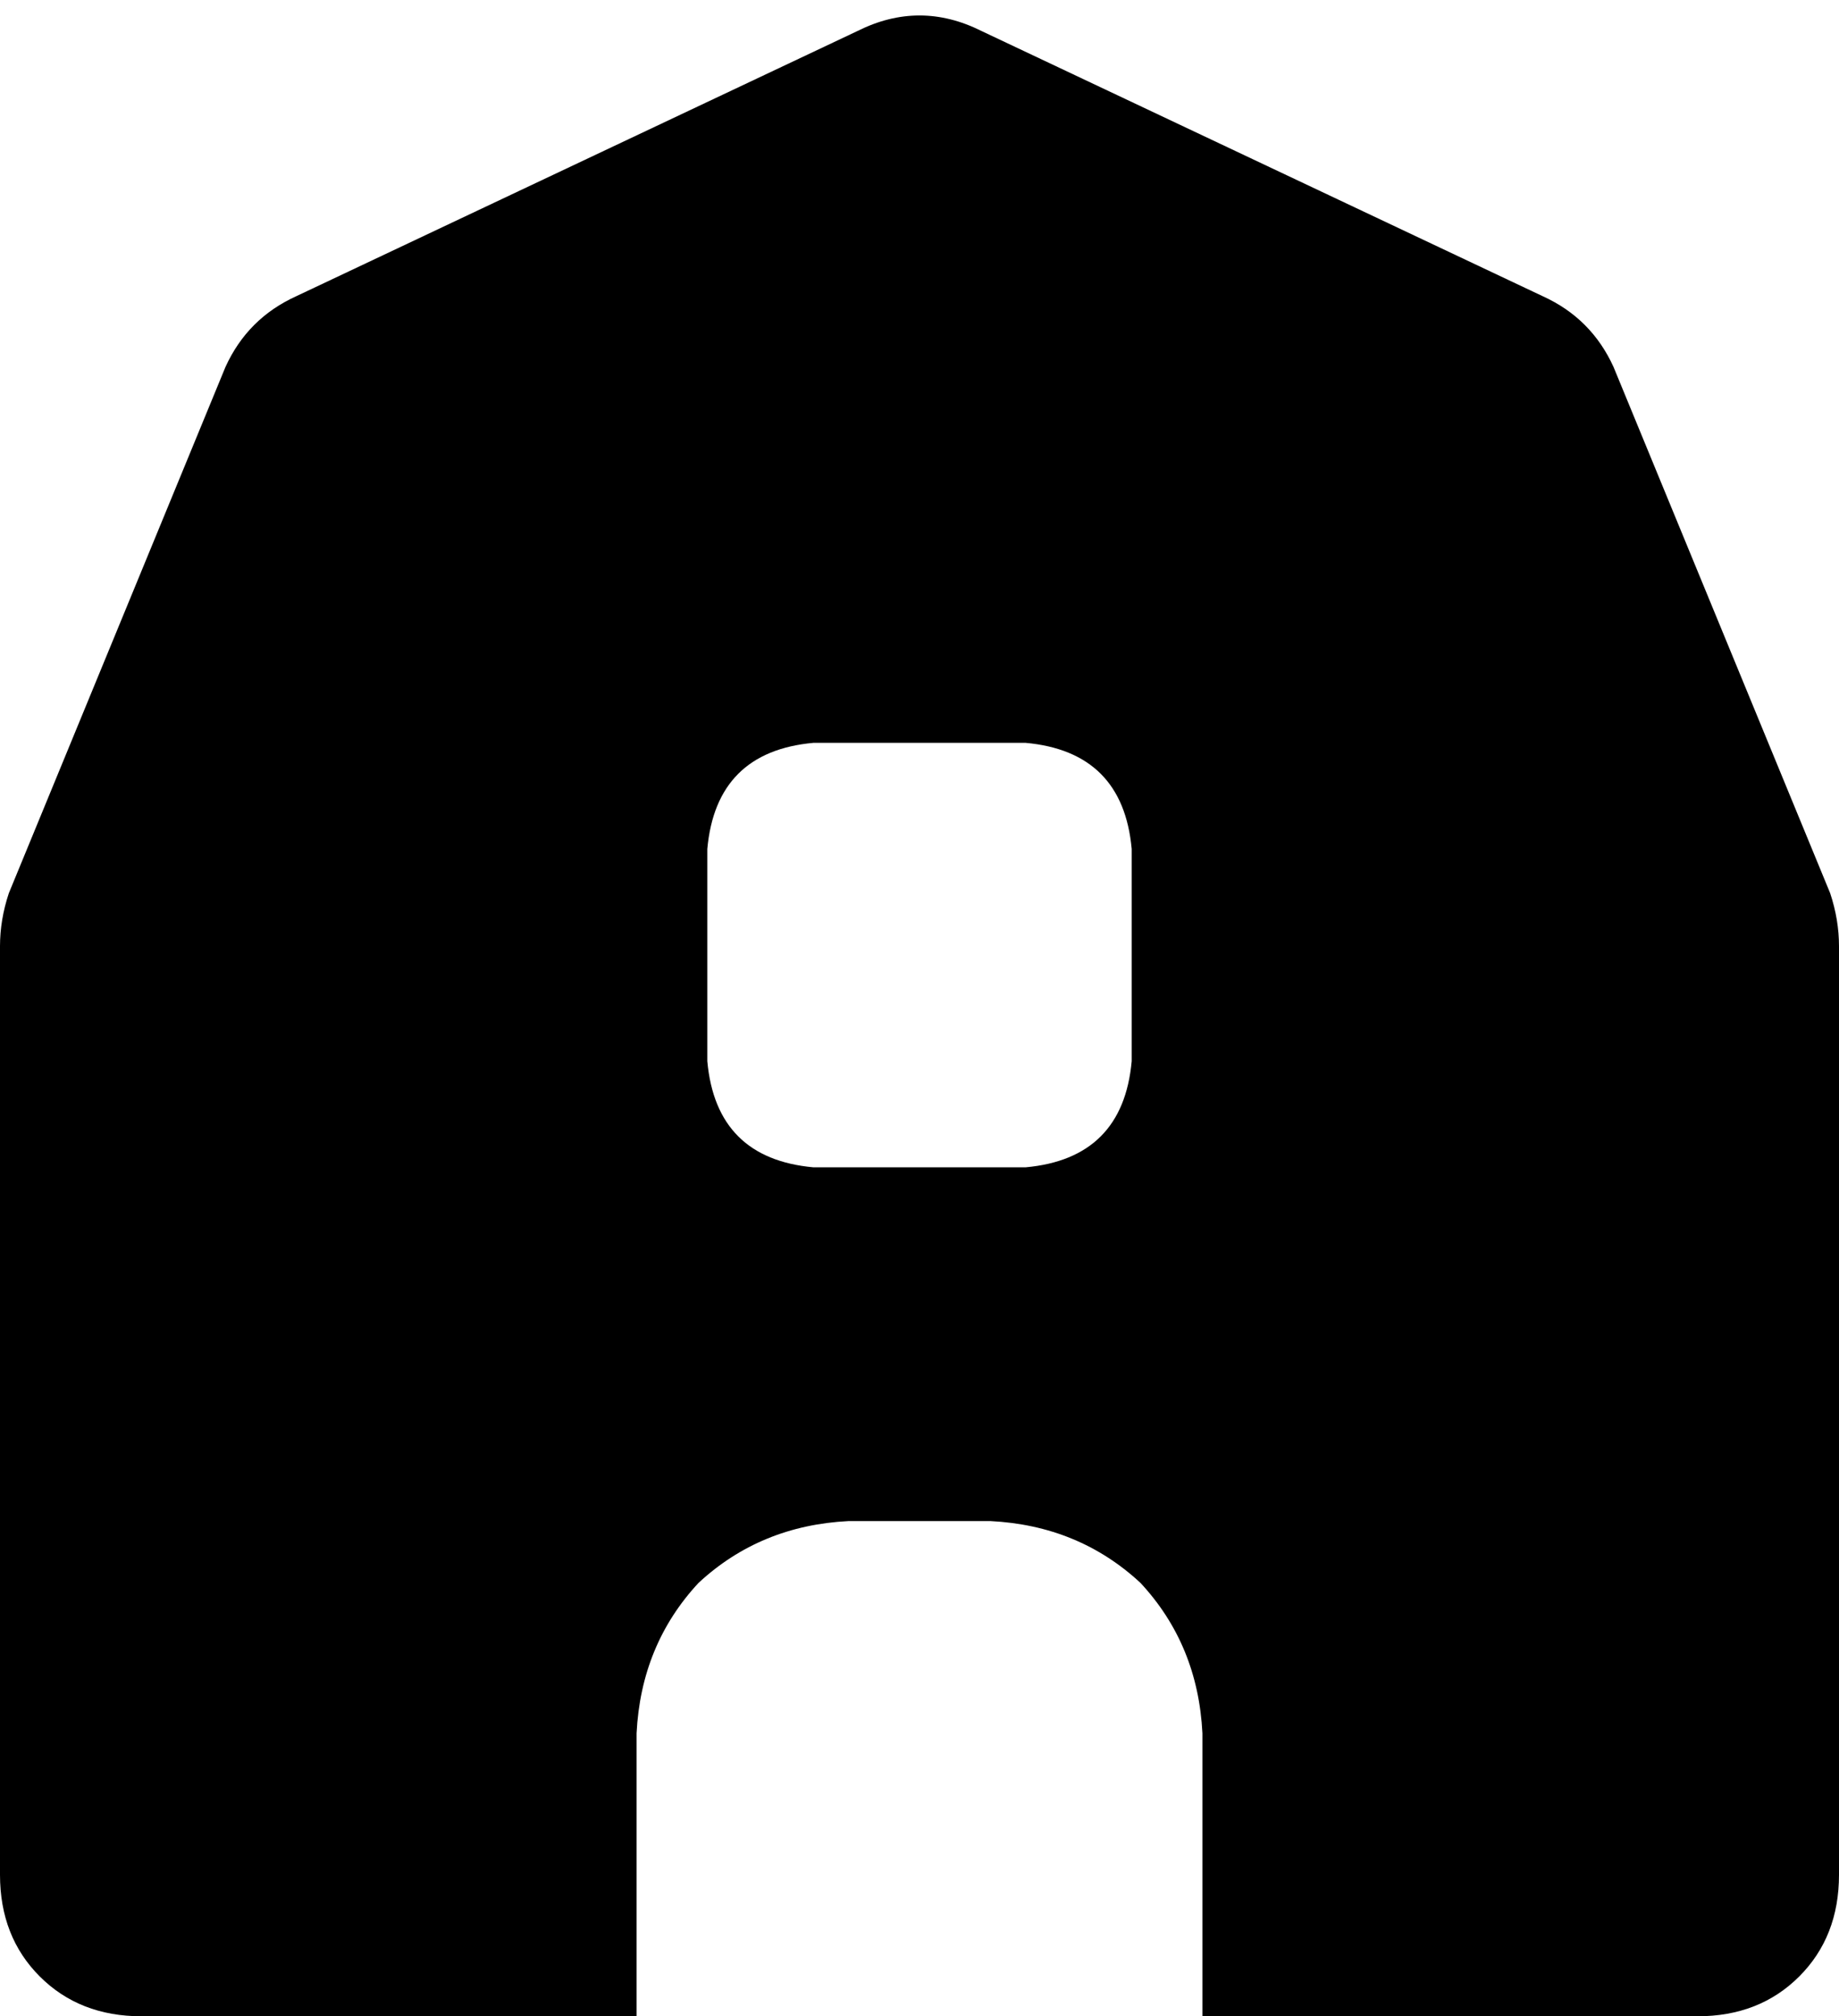 <svg xmlns="http://www.w3.org/2000/svg" viewBox="0 0 416 456">
    <path d="M 0 214 L 0 424 Q 0 438 9 447 Q 18 456 32 456 L 144 456 L 144 392 Q 145 372 158 358 Q 172 345 192 344 L 224 344 Q 244 345 258 358 Q 271 372 272 392 L 272 456 L 384 456 Q 398 456 407 447 Q 416 438 416 424 L 416 214 Q 416 208 414 202 L 365 83 Q 360 72 349 67 L 222 7 Q 208 0 194 7 L 67 67 Q 56 72 51 83 L 2 202 Q 0 208 0 214 L 0 214 Z M 184 168 L 232 168 Q 254 170 256 192 L 256 240 Q 254 262 232 264 L 184 264 Q 162 262 160 240 L 160 192 Q 162 170 184 168 L 184 168 Z"/>
</svg>
